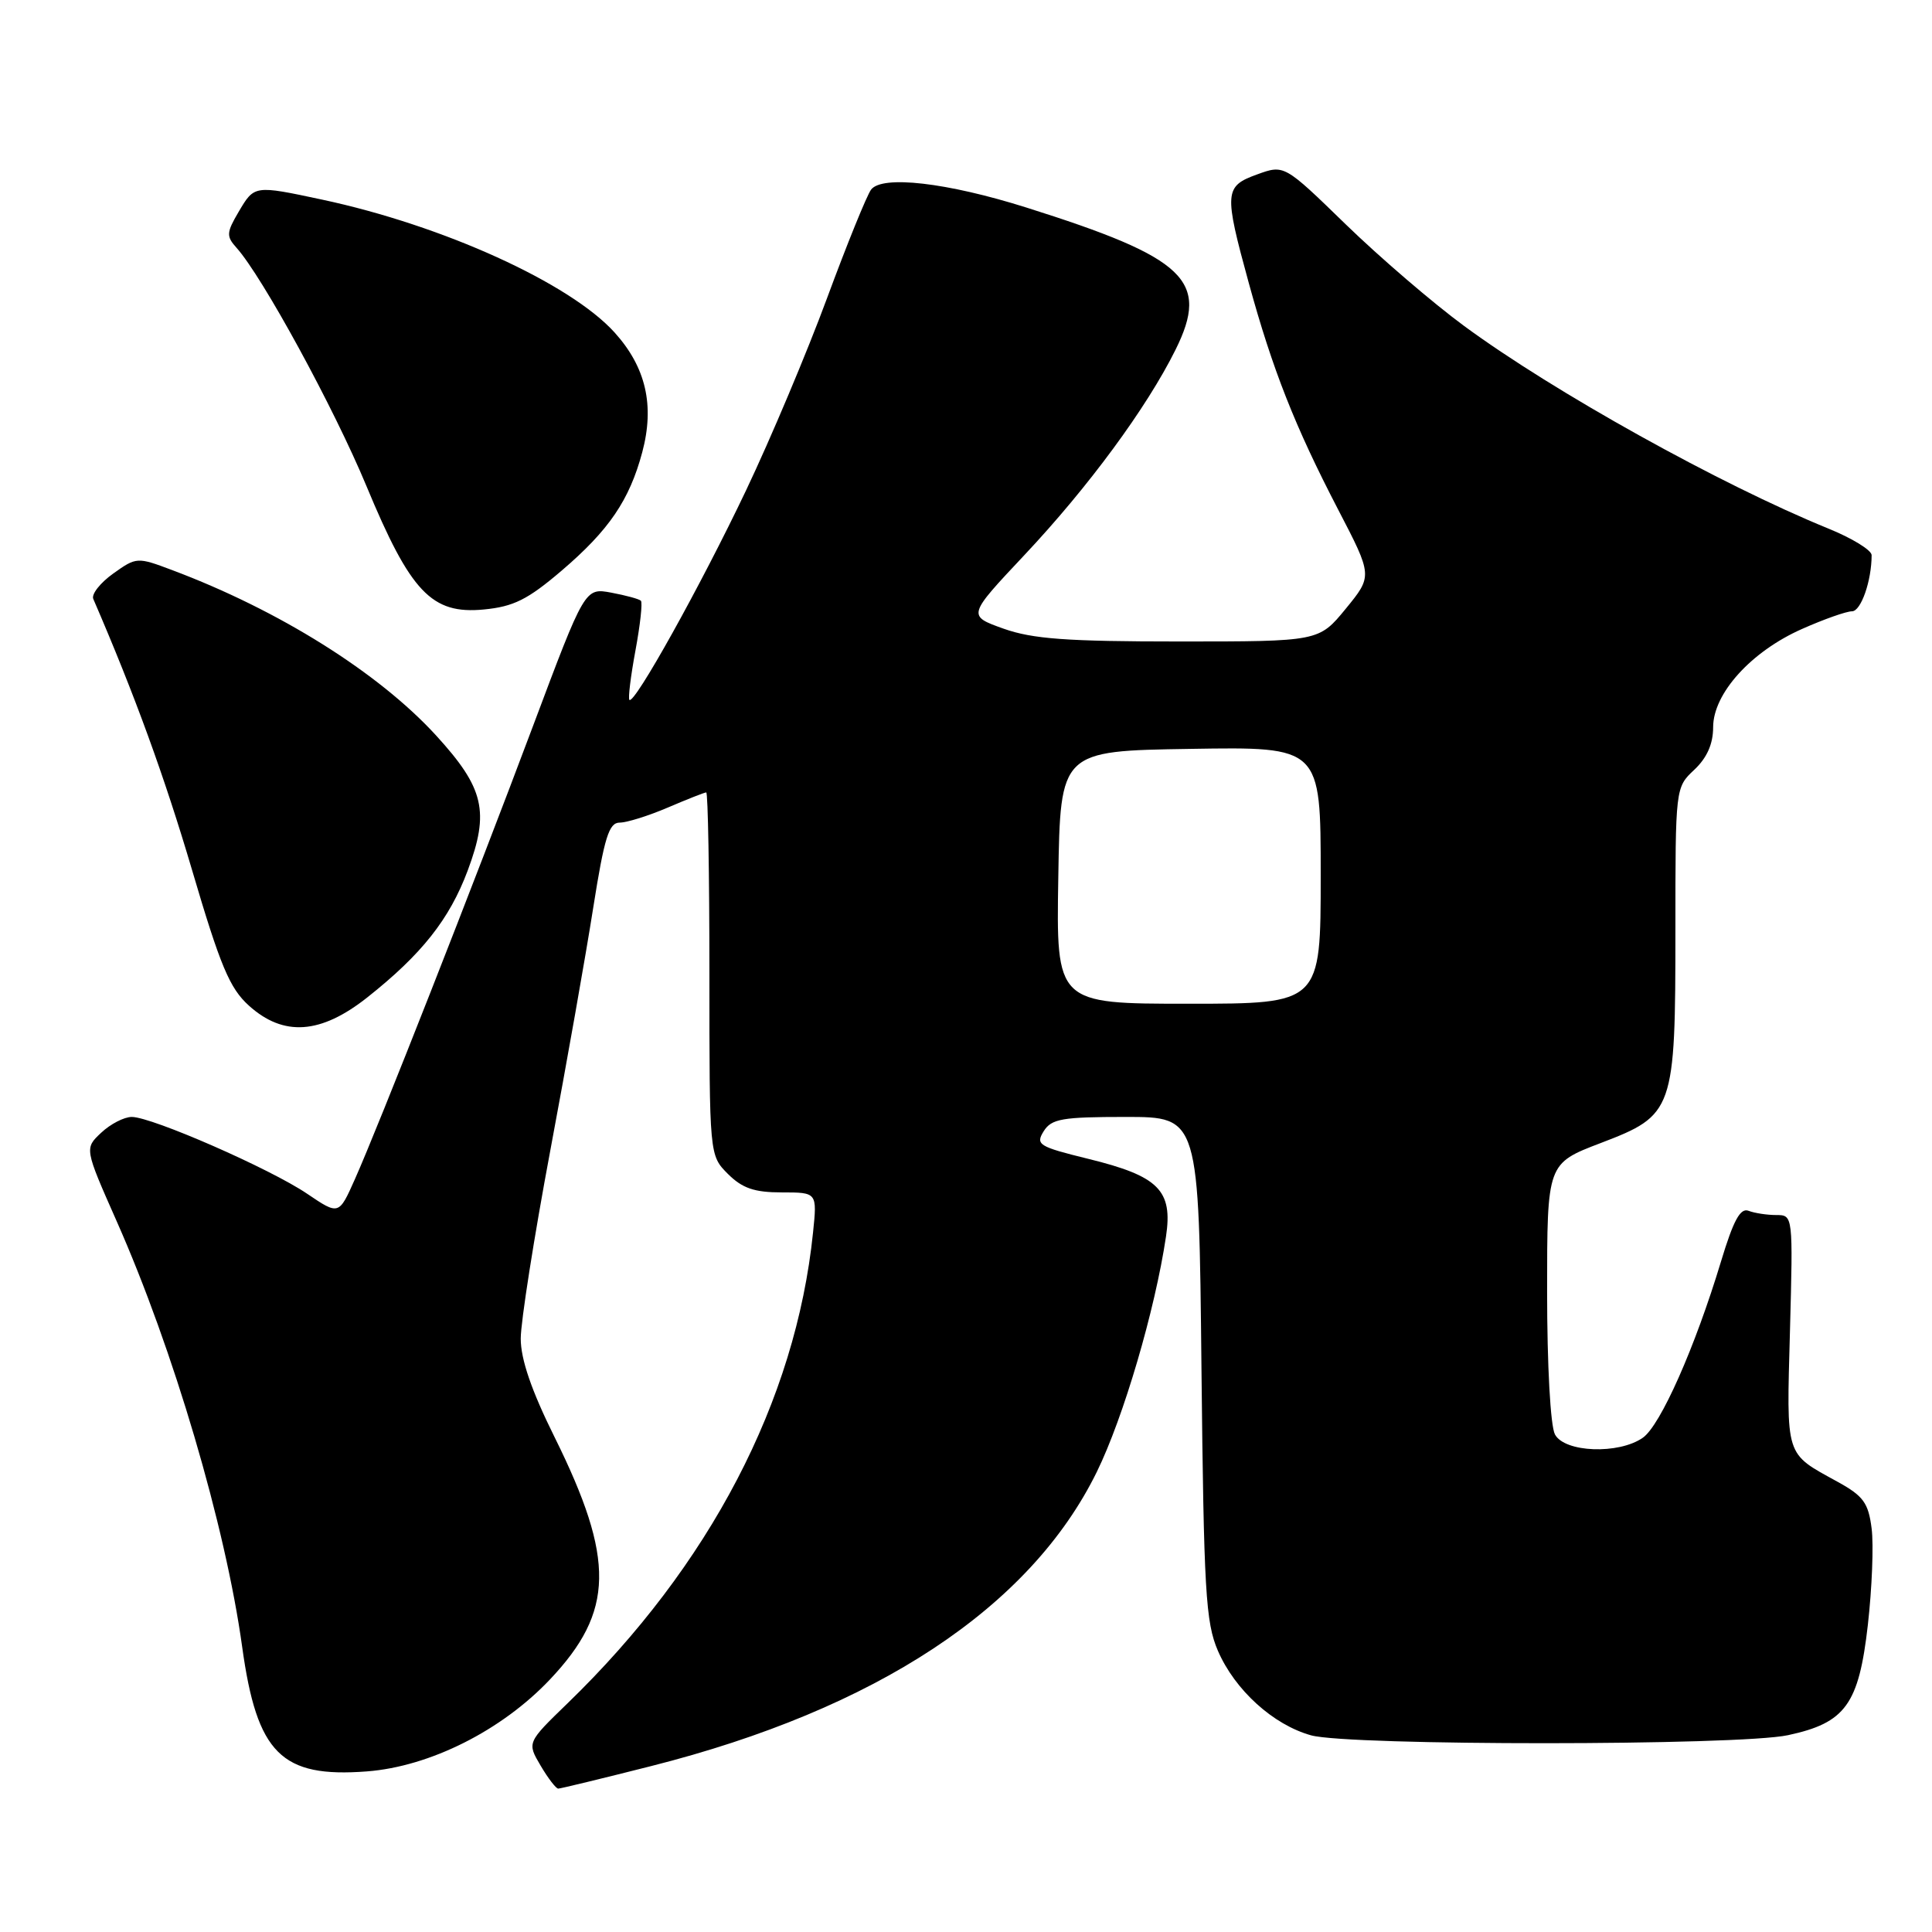 <?xml version="1.0" encoding="UTF-8" standalone="no"?>
<!DOCTYPE svg PUBLIC "-//W3C//DTD SVG 1.1//EN" "http://www.w3.org/Graphics/SVG/1.1/DTD/svg11.dtd" >
<svg xmlns="http://www.w3.org/2000/svg" xmlns:xlink="http://www.w3.org/1999/xlink" version="1.1" viewBox="0 0 256 256">
 <g >
 <path fill="currentColor"
d=" M 86.26 234.02 C 116.12 226.47 136.54 212.99 145.35 195.00 C 148.87 187.80 153.04 173.63 154.50 163.85 C 155.42 157.72 153.54 155.84 144.19 153.55 C 137.64 151.94 137.19 151.67 138.29 149.90 C 139.33 148.24 140.73 148.00 149.17 148.00 C 158.86 148.00 158.86 148.00 159.20 181.25 C 159.51 210.79 159.75 214.97 161.38 218.74 C 163.63 223.94 168.70 228.54 173.72 229.94 C 178.77 231.34 230.37 231.33 236.92 229.92 C 244.53 228.29 246.30 225.85 247.50 215.31 C 248.05 210.47 248.28 204.71 248.00 202.53 C 247.57 199.14 246.91 198.23 243.50 196.35 C 236.47 192.48 236.72 193.28 237.18 176.35 C 237.59 161.05 237.58 161.00 235.38 161.00 C 234.16 161.00 232.50 160.75 231.70 160.44 C 230.60 160.01 229.69 161.69 228.03 167.19 C 224.60 178.54 220.02 188.88 217.68 190.51 C 214.49 192.74 207.32 192.47 206.04 190.07 C 205.44 188.95 205.00 180.94 205.00 171.15 C 205.00 154.17 205.00 154.17 212.10 151.46 C 221.81 147.75 222.00 147.21 222.00 123.21 C 222.00 104.38 222.00 104.34 224.50 102.00 C 226.18 100.42 227.00 98.58 227.00 96.36 C 227.00 91.89 232.04 86.32 238.78 83.34 C 241.68 82.05 244.66 81.00 245.40 81.00 C 246.59 81.00 248.00 76.96 248.00 73.56 C 248.00 72.90 245.41 71.31 242.25 70.03 C 227.91 64.18 205.91 51.95 194.00 43.19 C 189.88 40.16 182.83 34.11 178.33 29.74 C 170.17 21.81 170.17 21.81 166.58 23.11 C 162.23 24.68 162.17 25.46 165.47 37.50 C 168.62 48.98 171.58 56.49 177.30 67.50 C 181.88 76.31 181.88 76.31 178.32 80.66 C 174.76 85.00 174.76 85.00 156.26 85.00 C 141.38 85.00 136.83 84.67 132.97 83.30 C 128.18 81.59 128.18 81.59 135.71 73.58 C 144.19 64.57 151.95 54.03 155.76 46.35 C 160.32 37.17 157.18 34.18 136.00 27.50 C 125.48 24.18 116.87 23.19 115.42 25.13 C 114.86 25.88 112.23 32.35 109.59 39.50 C 106.95 46.65 102.12 58.12 98.85 64.99 C 92.86 77.58 84.06 93.39 83.40 92.74 C 83.21 92.54 83.57 89.60 84.20 86.20 C 84.83 82.80 85.16 79.83 84.92 79.60 C 84.69 79.37 82.92 78.89 81.00 78.53 C 77.50 77.88 77.50 77.88 70.63 96.19 C 62.80 117.07 50.17 149.20 47.02 156.26 C 44.90 161.02 44.90 161.02 40.70 158.18 C 35.82 154.87 20.13 148.00 17.46 148.00 C 16.45 148.00 14.63 148.94 13.41 150.09 C 11.19 152.17 11.19 152.17 15.47 161.84 C 22.97 178.78 29.88 202.21 32.09 218.23 C 34.05 232.37 37.27 235.59 48.62 234.72 C 56.96 234.08 66.48 229.30 72.88 222.53 C 81.39 213.53 81.52 206.66 73.49 190.44 C 70.42 184.26 69.00 180.11 69.00 177.37 C 69.00 175.17 70.76 163.95 72.92 152.43 C 75.08 140.92 77.64 126.44 78.61 120.25 C 80.08 110.95 80.69 109.00 82.11 109.00 C 83.06 109.00 85.93 108.10 88.50 107.00 C 91.07 105.90 93.35 105.00 93.58 105.00 C 93.81 105.00 94.00 115.82 94.00 129.05 C 94.00 153.09 94.00 153.09 96.45 155.55 C 98.36 157.45 99.95 158.00 103.59 158.00 C 108.28 158.00 108.28 158.00 107.73 163.33 C 105.43 185.64 94.05 207.45 75.20 225.70 C 69.83 230.90 69.83 230.90 71.63 233.95 C 72.62 235.63 73.67 237.00 73.97 237.00 C 74.26 237.00 79.79 235.66 86.26 234.02 Z  M 48.66 132.17 C 55.87 126.46 59.55 121.82 61.97 115.36 C 64.89 107.55 64.16 104.43 57.79 97.46 C 50.17 89.13 36.96 80.85 22.81 75.54 C 18.19 73.80 18.08 73.80 15.00 76.00 C 13.28 77.23 12.09 78.74 12.36 79.36 C 17.85 92.06 21.80 102.92 25.45 115.29 C 29.19 127.99 30.43 130.95 32.98 133.25 C 37.57 137.39 42.49 137.05 48.66 132.17 Z  M 74.40 75.63 C 80.69 70.26 83.40 66.28 85.10 59.93 C 86.76 53.72 85.59 48.66 81.44 44.06 C 75.52 37.51 58.70 29.87 42.68 26.45 C 33.68 24.53 33.71 24.53 31.62 28.07 C 30.00 30.82 29.97 31.31 31.33 32.82 C 34.75 36.62 44.23 54.00 48.55 64.39 C 54.40 78.48 57.20 81.43 64.11 80.76 C 68.06 80.38 69.92 79.45 74.40 75.63 Z  M 140.23 116.25 C 140.50 99.50 140.50 99.50 157.75 99.23 C 175.00 98.95 175.00 98.95 175.00 115.98 C 175.00 133.00 175.00 133.00 157.48 133.00 C 139.95 133.00 139.95 133.00 140.23 116.25 Z "/>
</g>
</svg>